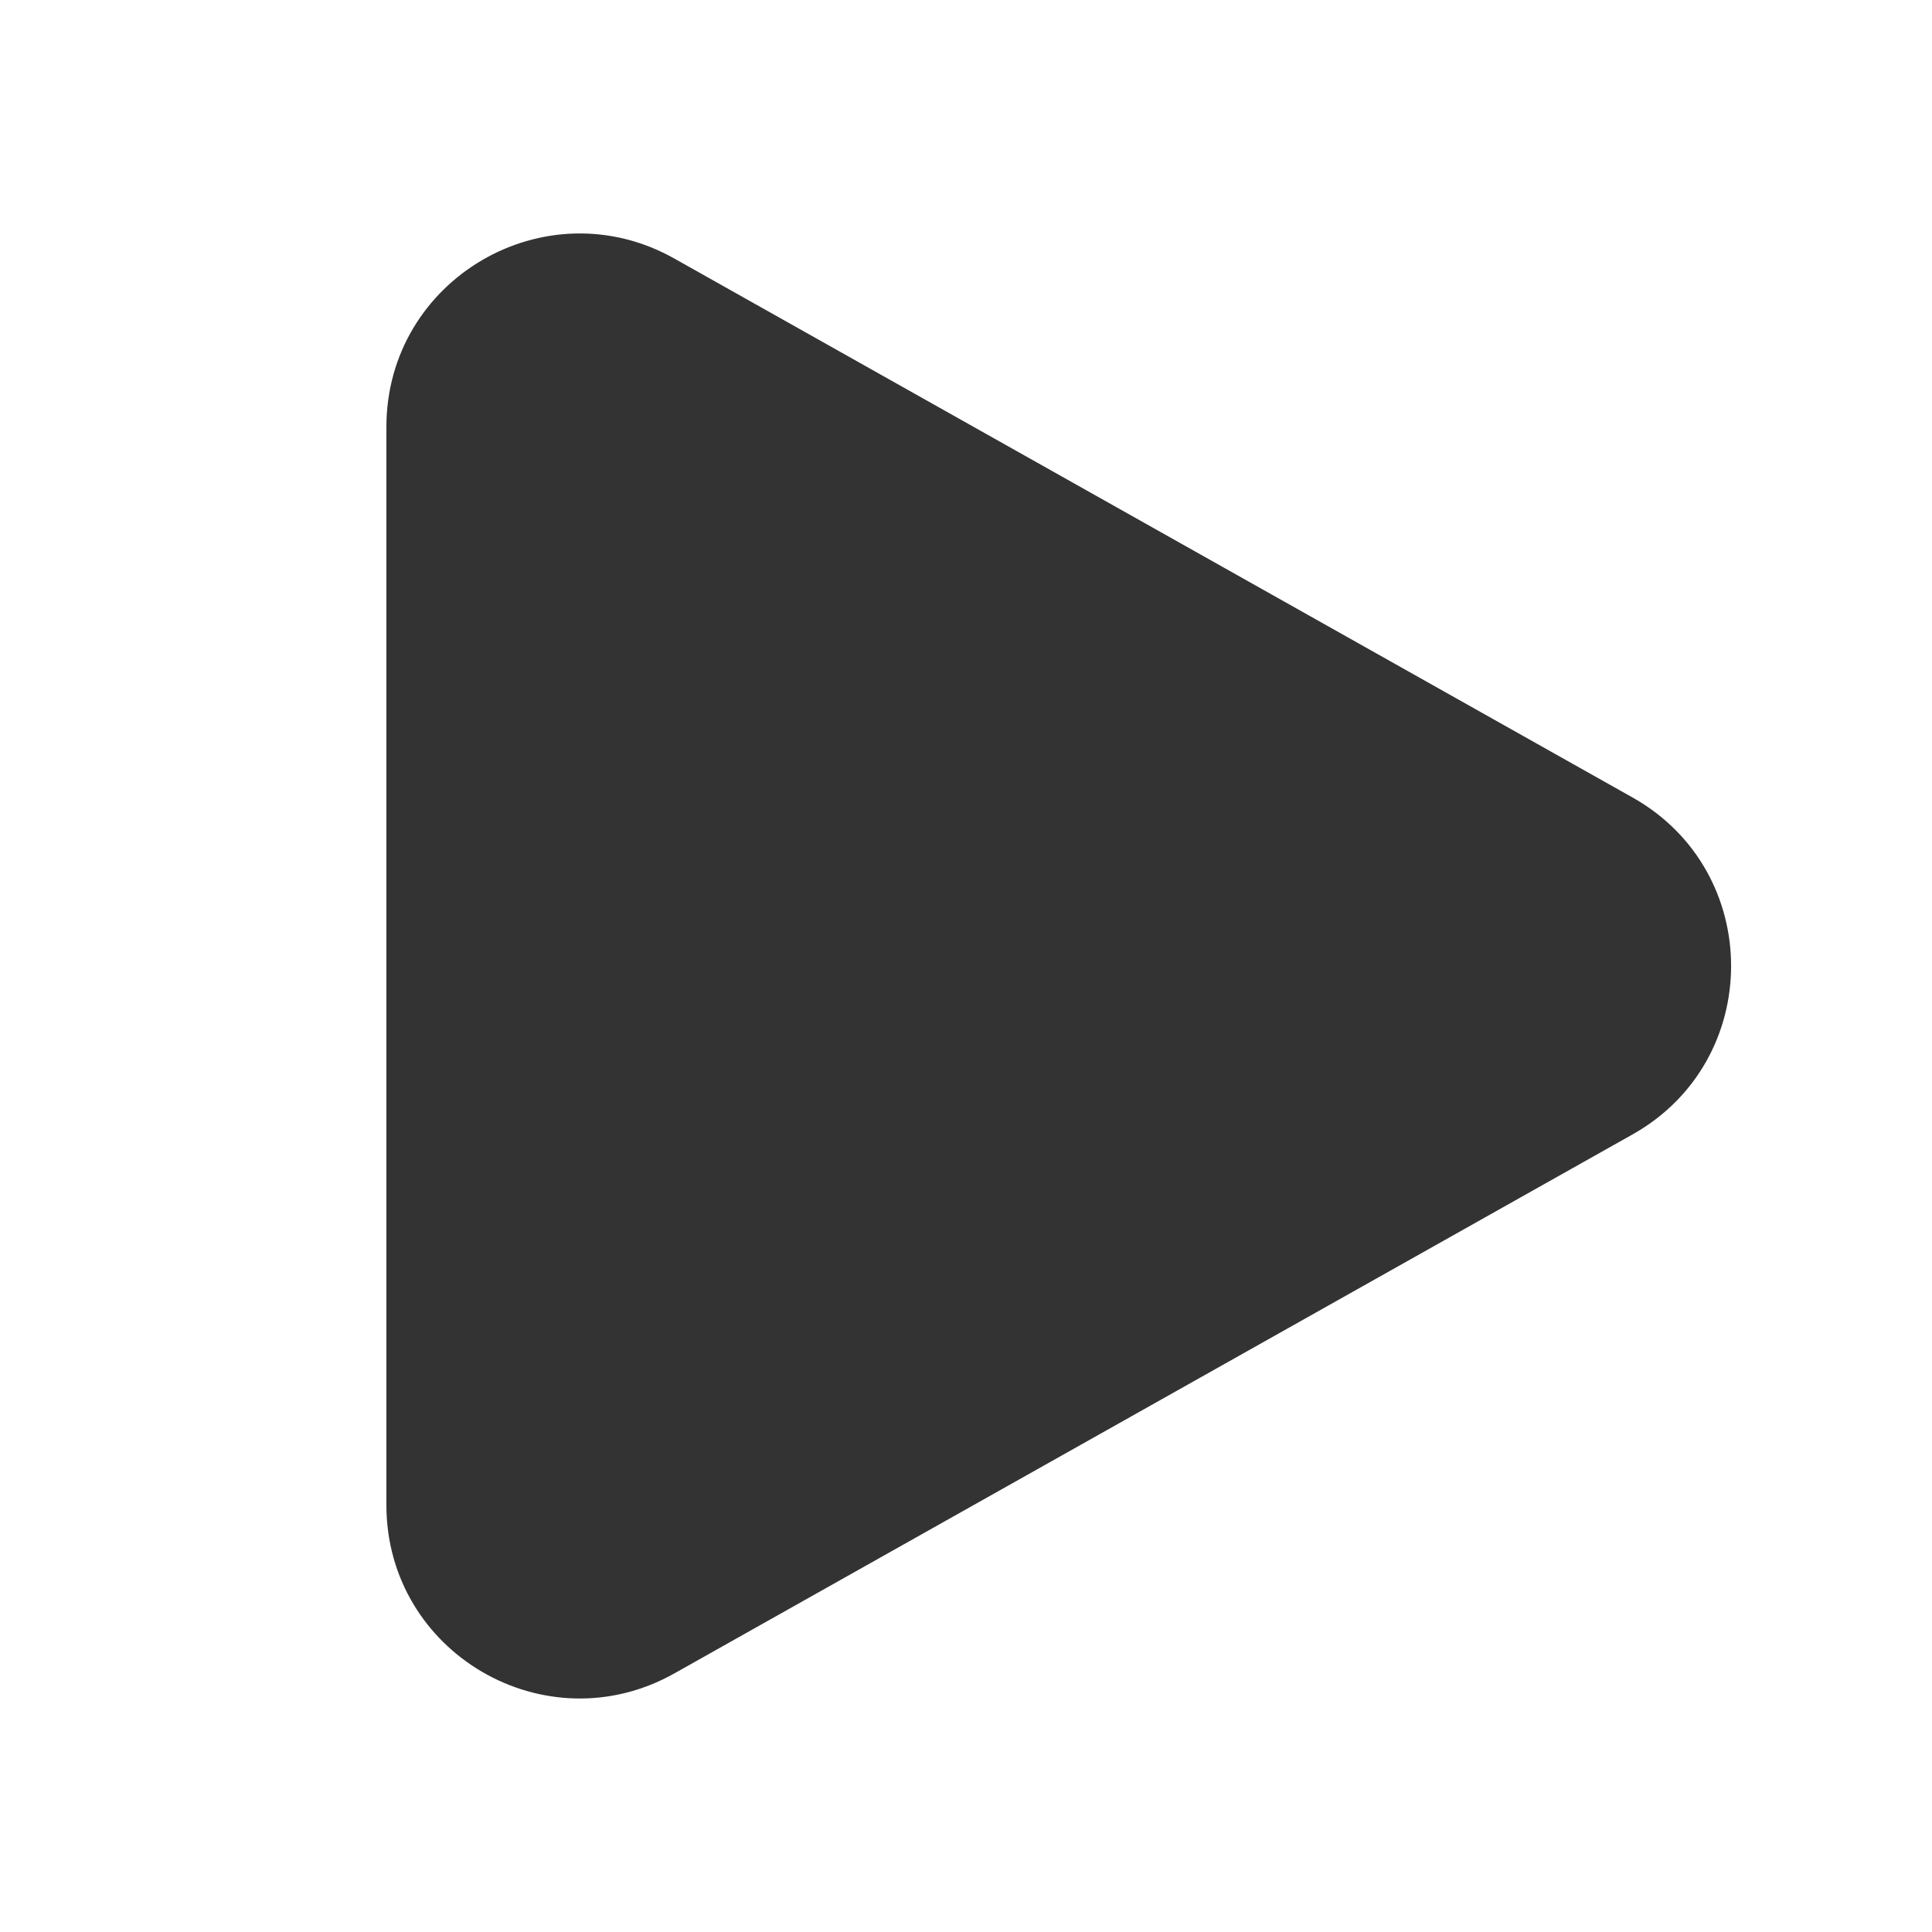 <svg width="20" height="20" viewBox="0 0 20 20" fill="none" xmlns="http://www.w3.org/2000/svg">
<path d="M16.901 11.743C18.26 10.978 18.26 9.021 16.901 8.256L6.98 2.676C5.647 1.927 4 2.89 4 4.42V15.58C4 17.11 5.647 18.073 6.981 17.323L16.901 11.743Z" fill="#333333"/>
</svg>
